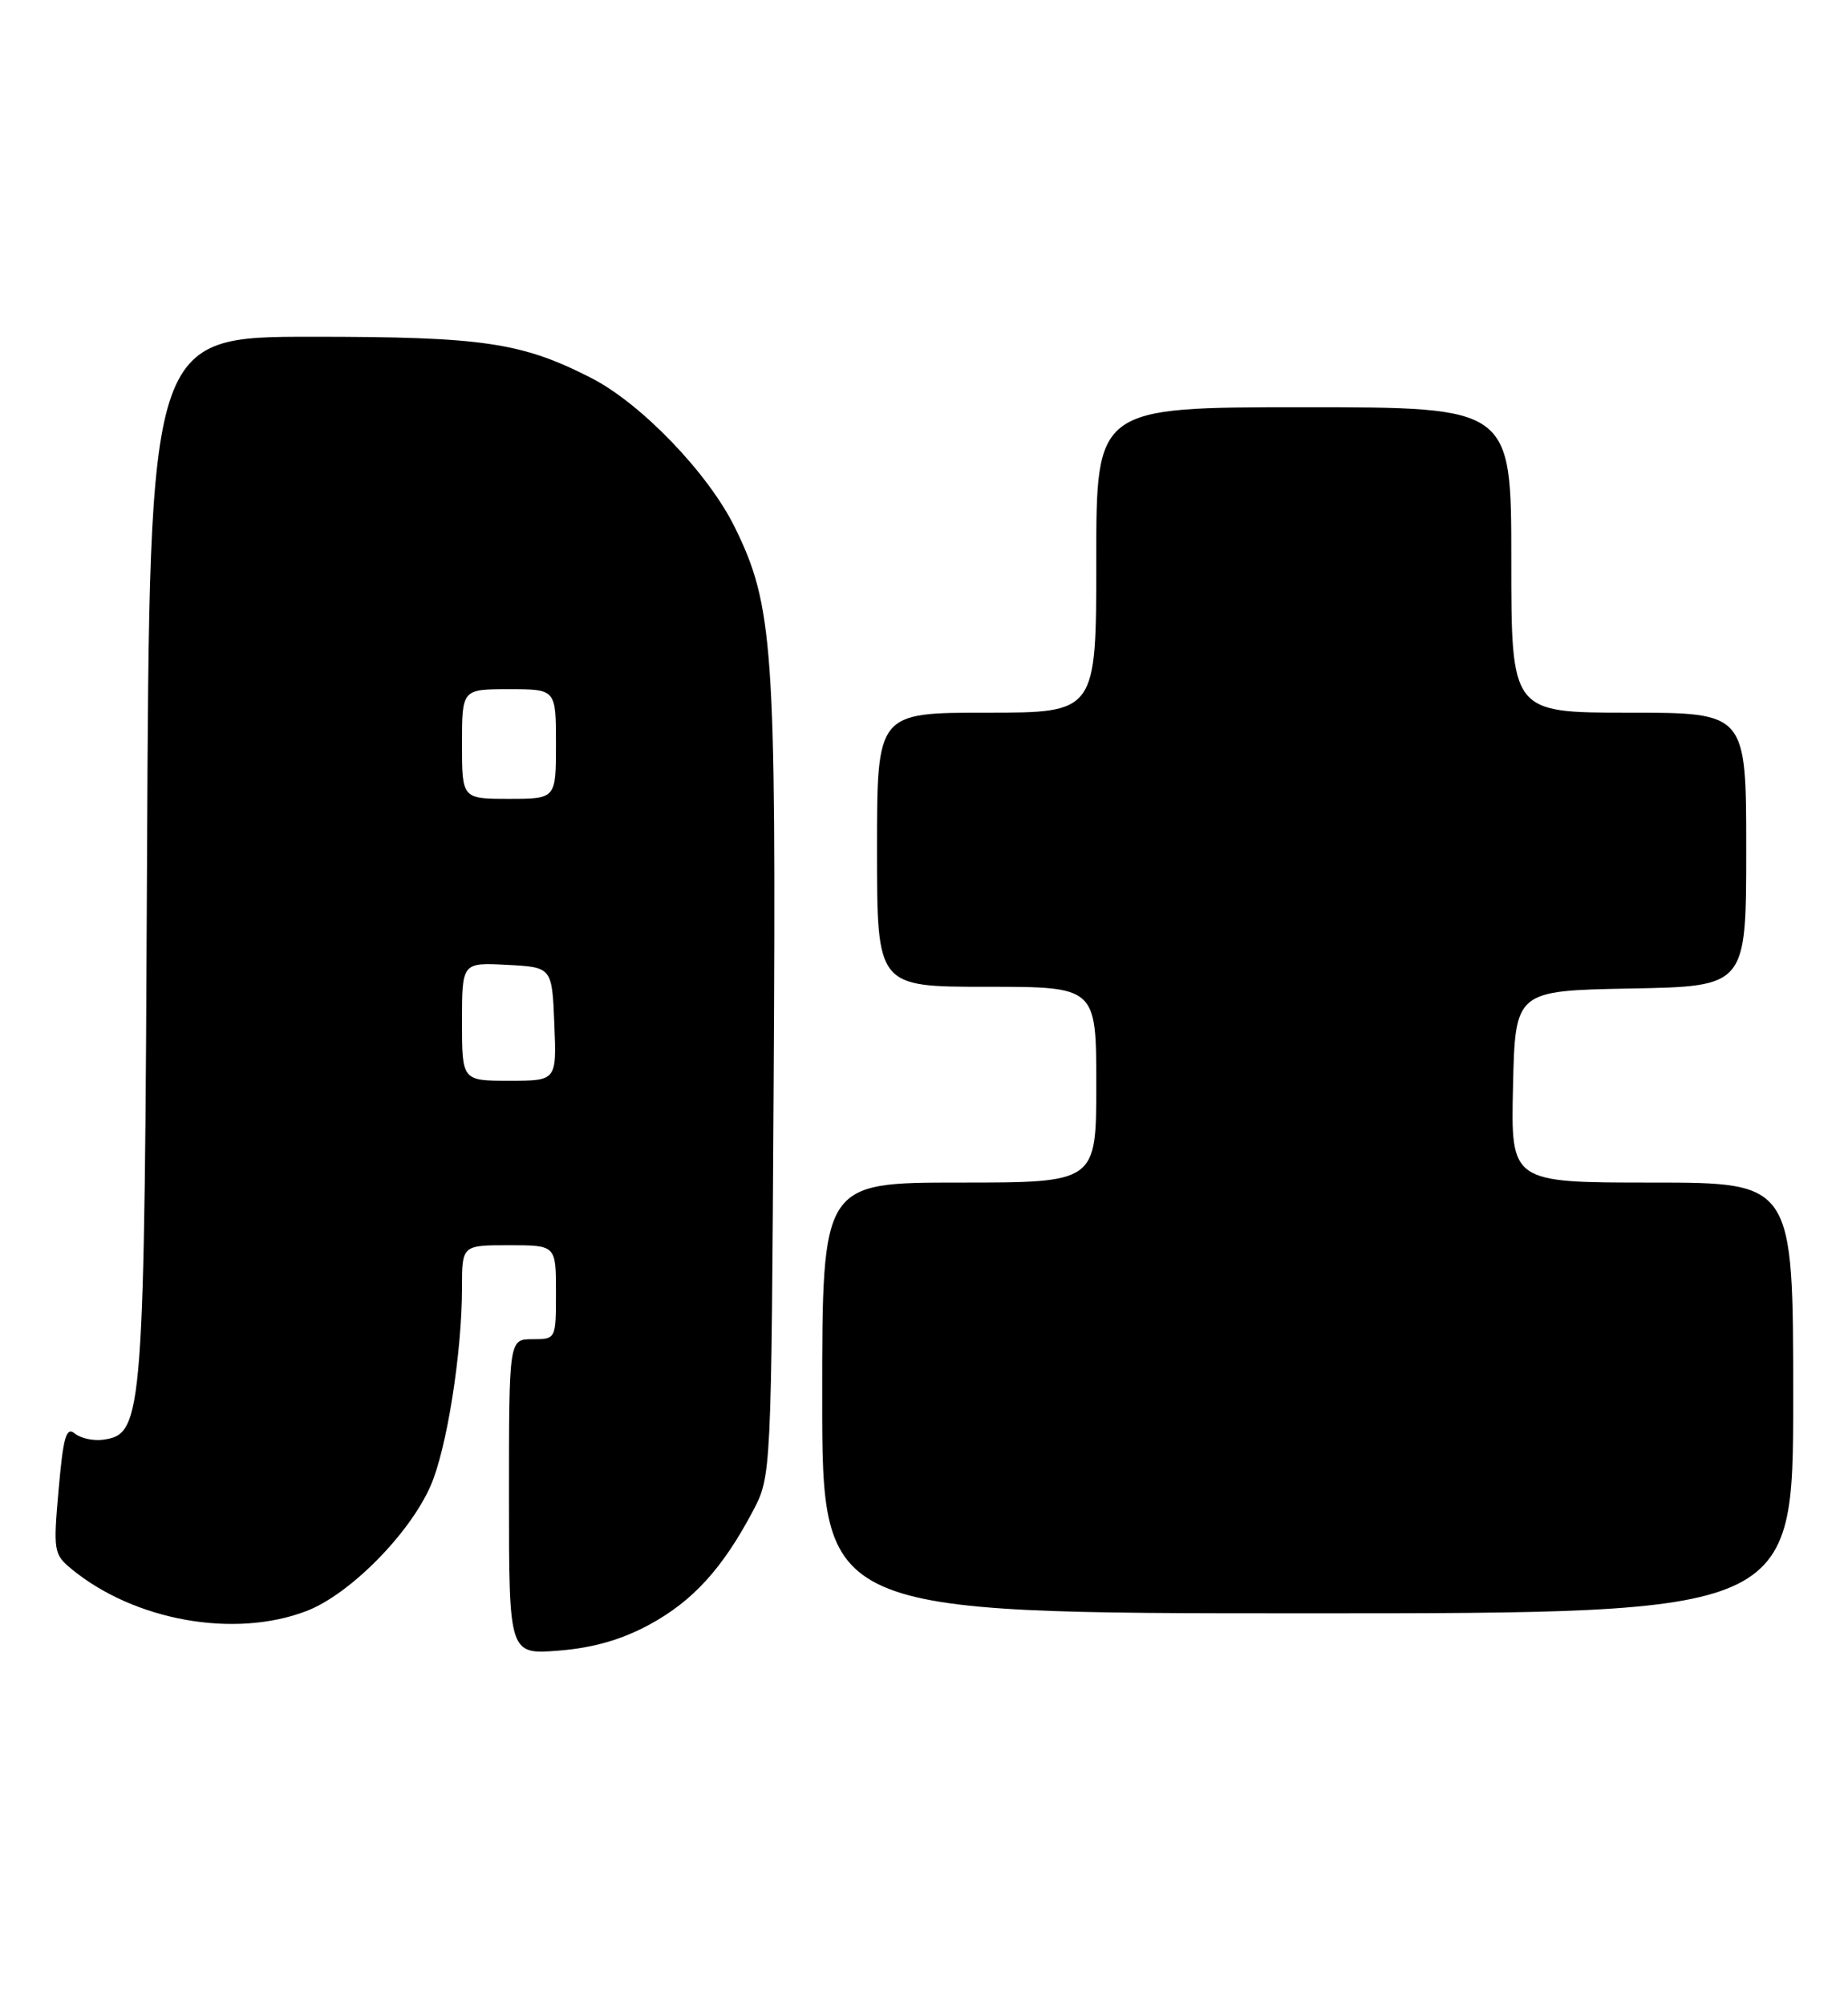 <?xml version="1.0" encoding="UTF-8" standalone="no"?>
<!DOCTYPE svg PUBLIC "-//W3C//DTD SVG 1.1//EN" "http://www.w3.org/Graphics/SVG/1.1/DTD/svg11.dtd" >
<svg xmlns="http://www.w3.org/2000/svg" xmlns:xlink="http://www.w3.org/1999/xlink" version="1.1" viewBox="0 0 236 256">
 <g >
 <path fill="currentColor"
d=" M 82.96 207.43 C 88.49 204.42 92.26 200.28 96.12 193.00 C 98.50 188.50 98.50 188.50 98.80 138.09 C 99.13 82.73 98.75 77.31 93.84 67.33 C 90.44 60.41 81.85 51.49 75.46 48.24 C 66.58 43.72 61.72 43.00 39.86 43.00 C 19.09 43.00 19.09 43.00 18.78 109.25 C 18.45 181.20 18.31 183.10 13.19 183.83 C 11.93 184.01 10.29 183.65 9.55 183.04 C 8.46 182.14 8.08 183.45 7.49 190.16 C 6.79 198.03 6.86 198.47 9.13 200.34 C 17.16 206.95 29.96 209.24 39.16 205.70 C 44.66 203.58 52.29 195.88 54.99 189.72 C 57.05 185.03 59.00 172.74 59.00 164.43 C 59.00 159.00 59.00 159.00 65.00 159.00 C 71.00 159.00 71.00 159.00 71.00 165.00 C 71.00 171.00 71.00 171.00 68.00 171.00 C 65.00 171.00 65.00 171.00 65.00 191.14 C 65.00 211.27 65.00 211.27 71.39 210.76 C 75.77 210.41 79.40 209.36 82.96 207.43 Z  M 229.00 178.50 C 229.00 151.00 229.00 151.00 210.97 151.00 C 192.94 151.00 192.94 151.00 193.22 138.75 C 193.50 126.50 193.50 126.50 208.25 126.22 C 223.00 125.95 223.00 125.95 223.00 108.47 C 223.00 91.00 223.00 91.00 208.00 91.00 C 193.00 91.00 193.00 91.00 193.00 71.50 C 193.00 52.00 193.00 52.00 166.50 52.00 C 140.00 52.00 140.00 52.00 140.00 71.50 C 140.00 91.00 140.00 91.00 126.00 91.00 C 112.00 91.00 112.00 91.00 112.00 108.50 C 112.00 126.00 112.00 126.00 126.00 126.00 C 140.00 126.00 140.00 126.00 140.00 138.50 C 140.00 151.00 140.00 151.00 122.50 151.00 C 105.00 151.00 105.00 151.00 105.00 178.50 C 105.00 206.00 105.00 206.00 167.00 206.00 C 229.00 206.00 229.00 206.00 229.00 178.50 Z  M 59.00 130.45 C 59.00 122.90 59.00 122.90 64.75 123.20 C 70.50 123.50 70.50 123.50 70.79 130.75 C 71.09 138.00 71.09 138.00 65.04 138.00 C 59.00 138.00 59.00 138.00 59.00 130.45 Z  M 59.00 95.00 C 59.00 88.00 59.00 88.00 65.00 88.00 C 71.00 88.00 71.00 88.00 71.00 95.00 C 71.00 102.00 71.00 102.00 65.00 102.00 C 59.00 102.00 59.00 102.00 59.00 95.00 Z "/>
</g>
</svg>